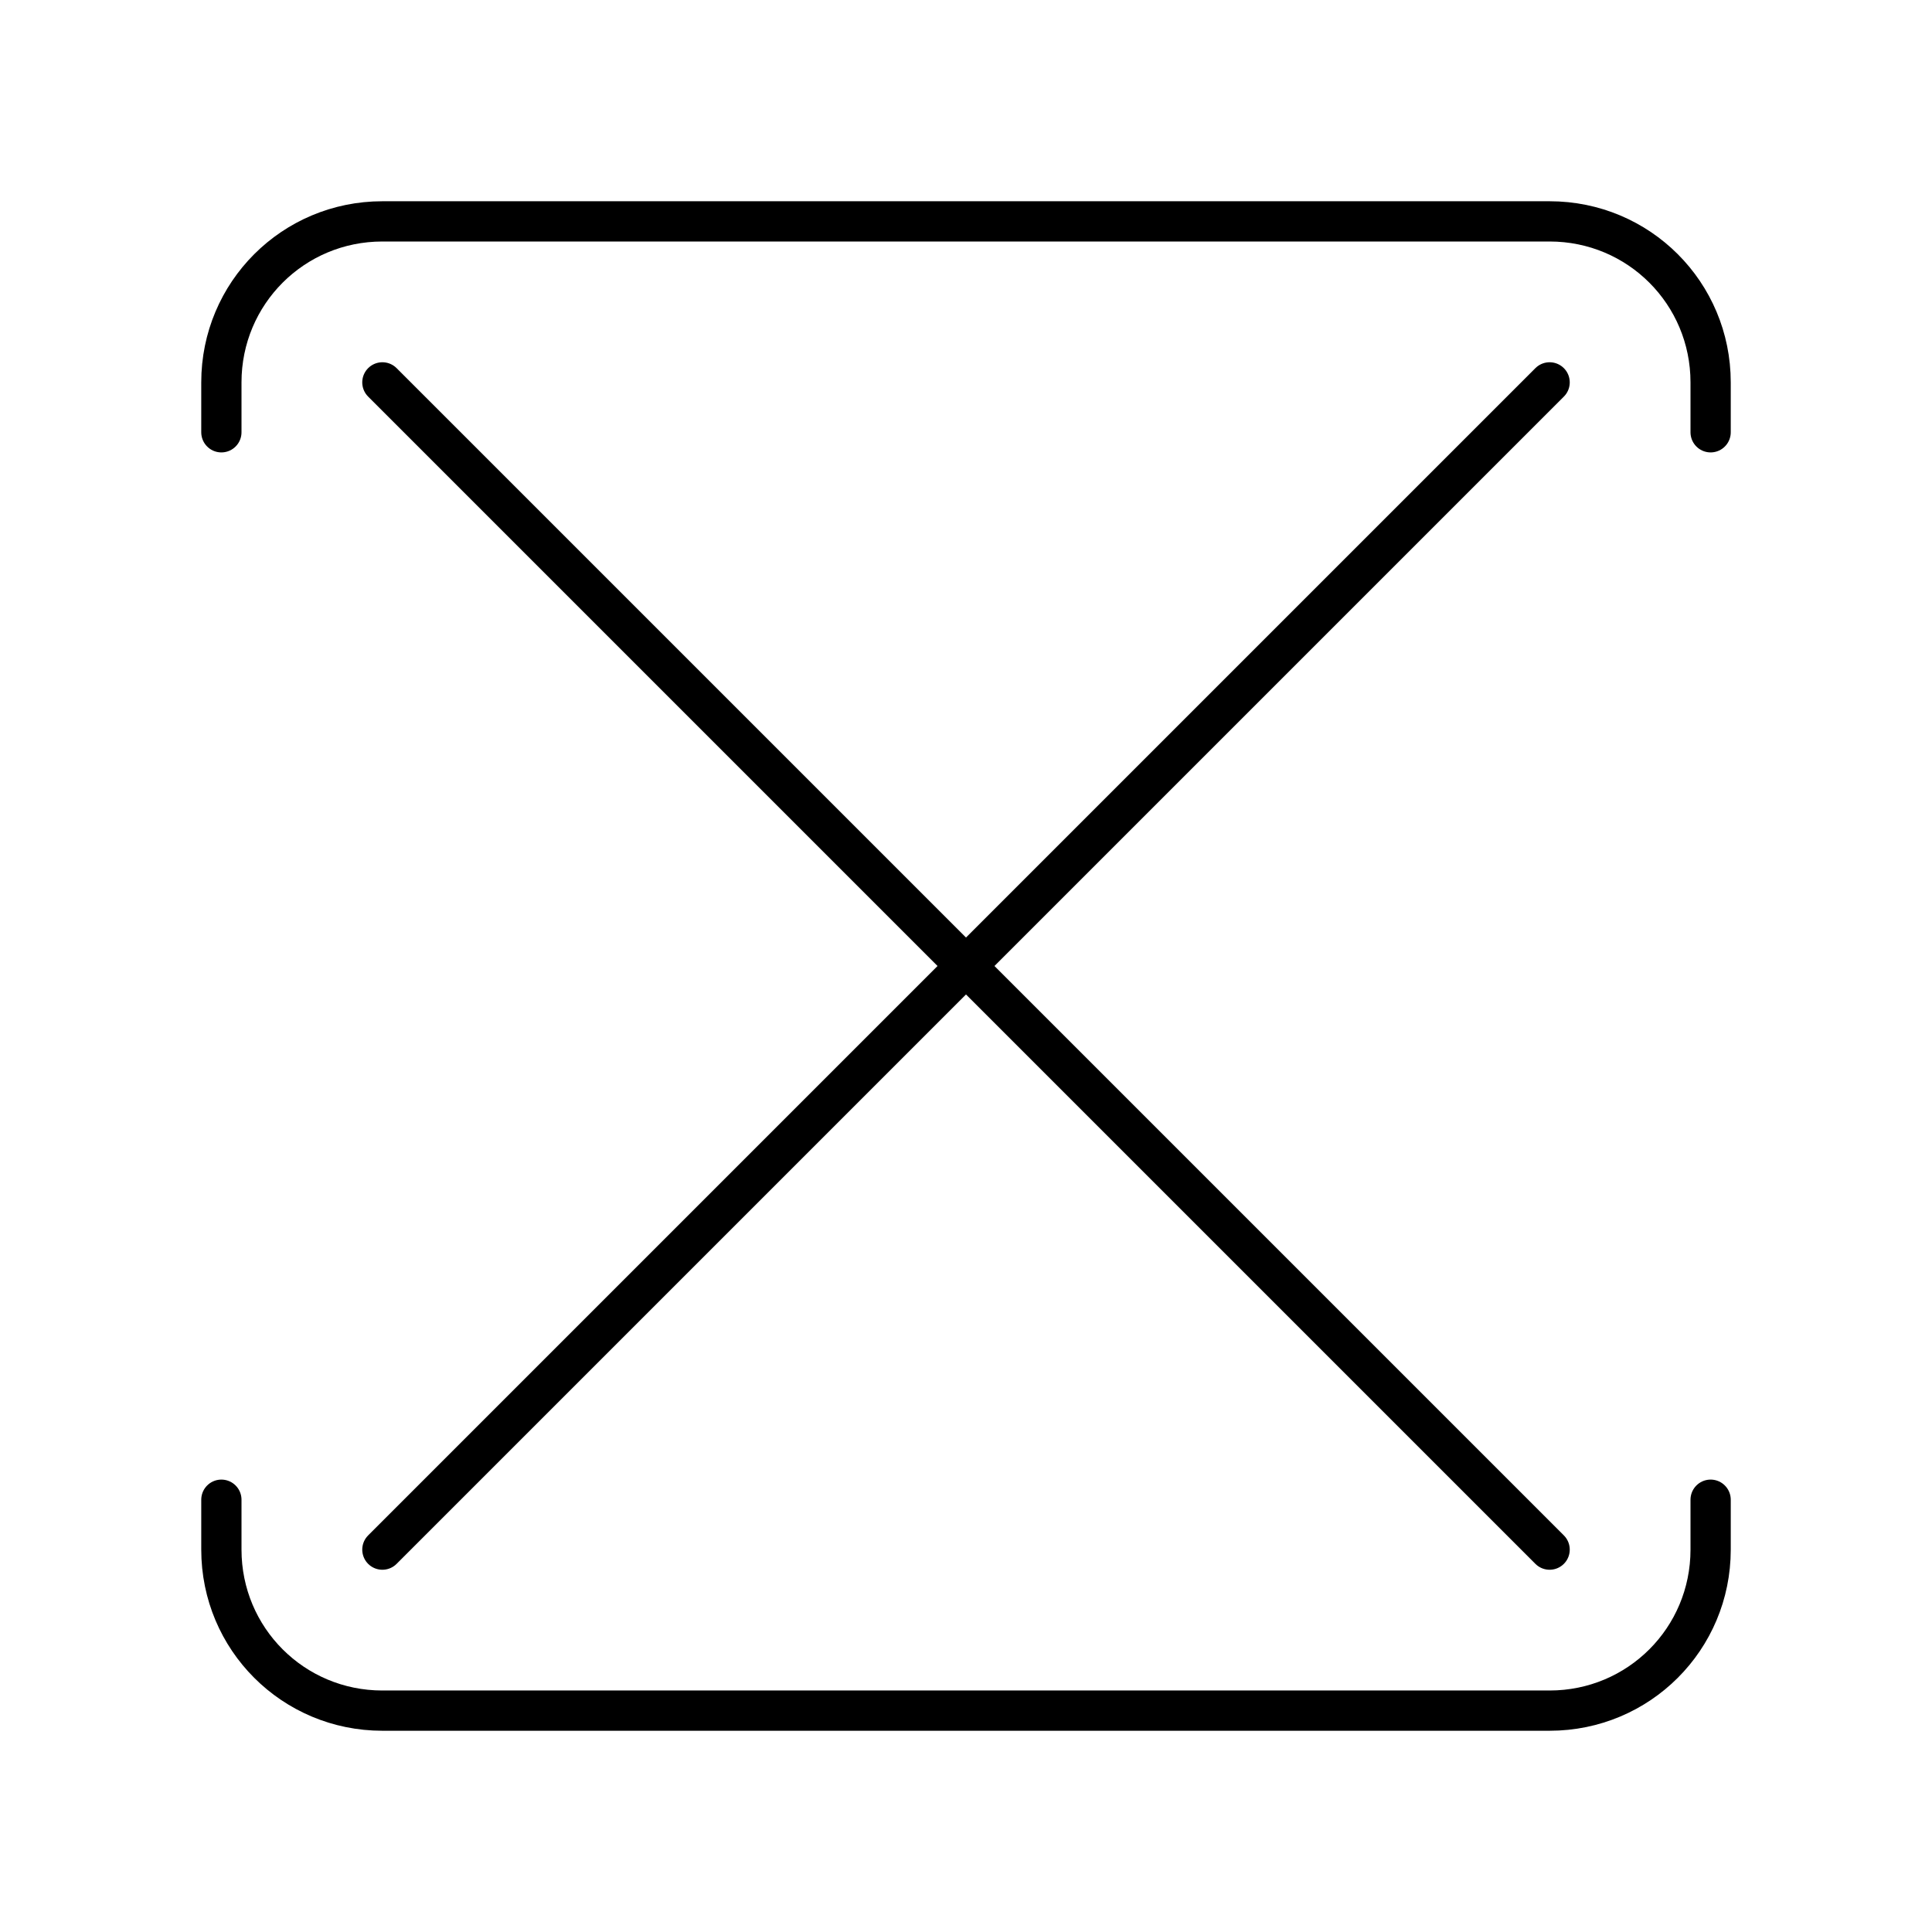 <?xml version="1.0" encoding="UTF-8"?><svg id="a" xmlns="http://www.w3.org/2000/svg" viewBox="0 0 48 48"><defs><style>.b{fill:none;stroke:#000;stroke-linecap:round;stroke-linejoin:round;}</style></defs><path class="b" d="M5.5,10.74v-1.24c0-2.216,1.784-4,4-4h29c2.216,0,4,1.784,4,4v1.24"/><path class="b" d="M42.5,37.26v1.24c0,2.216-1.784,4-4,4H9.5c-2.216,0-4-1.784-4-4v-1.24"/><line class="b" x1="9.5" y1="38.5" x2="38.5" y2="9.5"/><line class="b" x1="9.5" y1="9.5" x2="38.5" y2="38.5"/></svg>